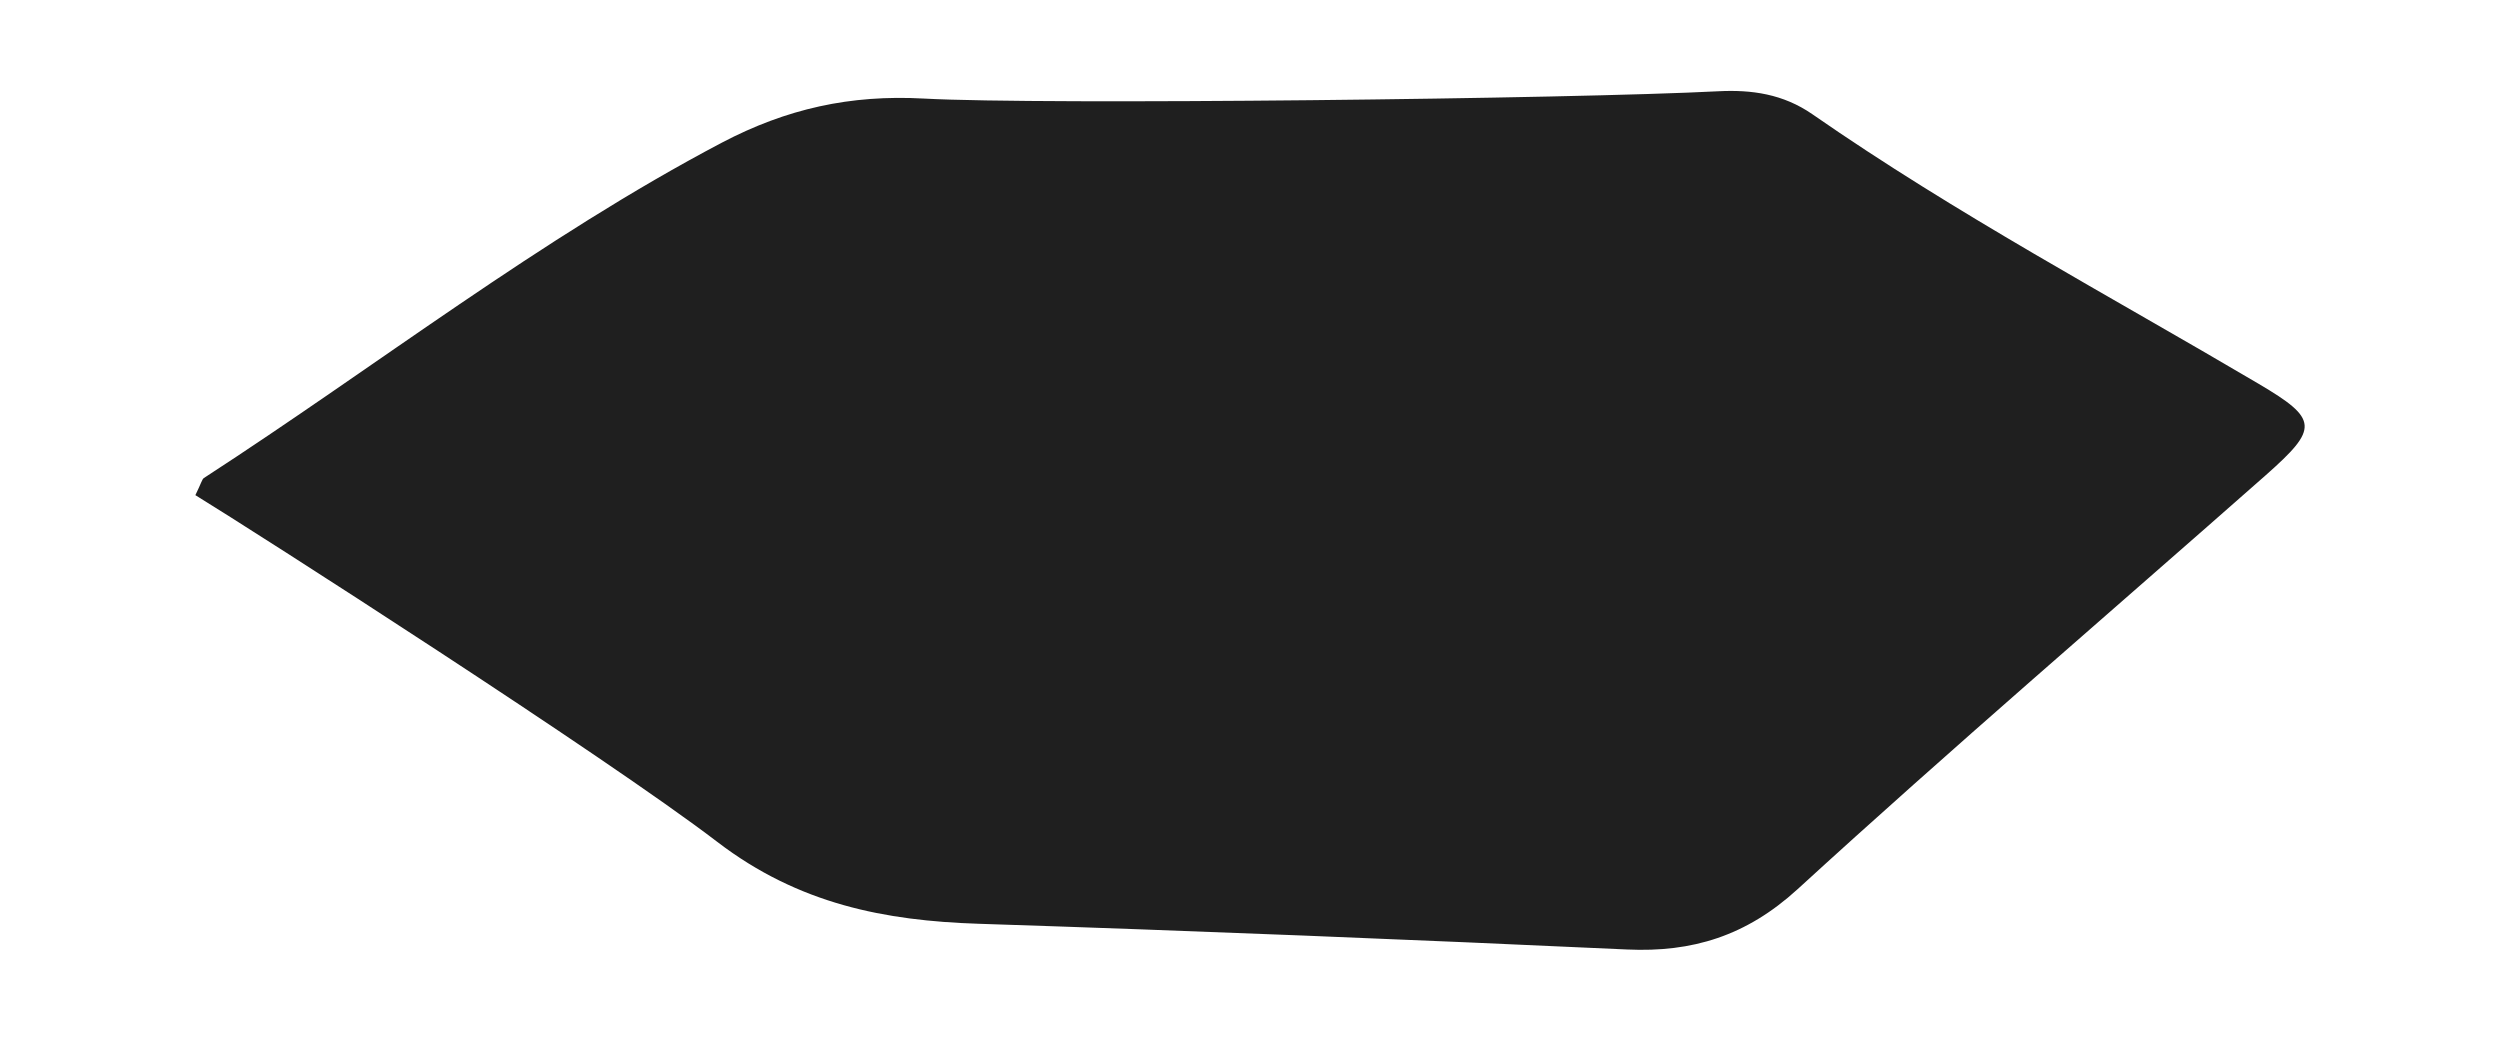 <?xml version="1.0" encoding="utf-8"?>
<!-- Generator: Adobe Illustrator 27.3.1, SVG Export Plug-In . SVG Version: 6.00 Build 0)  -->
<svg version="1.1" id="Layer_1" xmlns="http://www.w3.org/2000/svg" xmlns:xlink="http://www.w3.org/1999/xlink" x="0px" y="0px"
	 viewBox="0 0 846.45 352.38" style="enable-background:new 0 0 846.45 352.38;" xml:space="preserve">
<style type="text/css">
	.st0{fill:#1F1F1F;}
</style>
<path class="st0" d="M312.79,33.37c40.17,2.21,219.68,0.09,269.04-2.47c11.23-0.57,21.88,0.91,31.81,7.78
	c48.7,33.81,100.42,61.36,151.07,91.26c20.38,12.02,20.35,15.08,2.5,30.89c-52.91,46.69-106.47,92.53-158.59,140.24
	c-17.38,15.87-35.66,21.42-57.7,20.41c-73.18-3.37-146.43-6.33-219.63-8.71c-31.59-1.03-60.81-6.6-88.4-27.7
	c-38.05-29.1-156.36-104.92-176.74-117.42c2.01-4.1,2.23-5.35,2.88-5.8c58.45-37.89,113.89-81.16,175.4-113.56
	C266.28,36.83,287.85,32,312.79,33.37z"/>
</svg>
